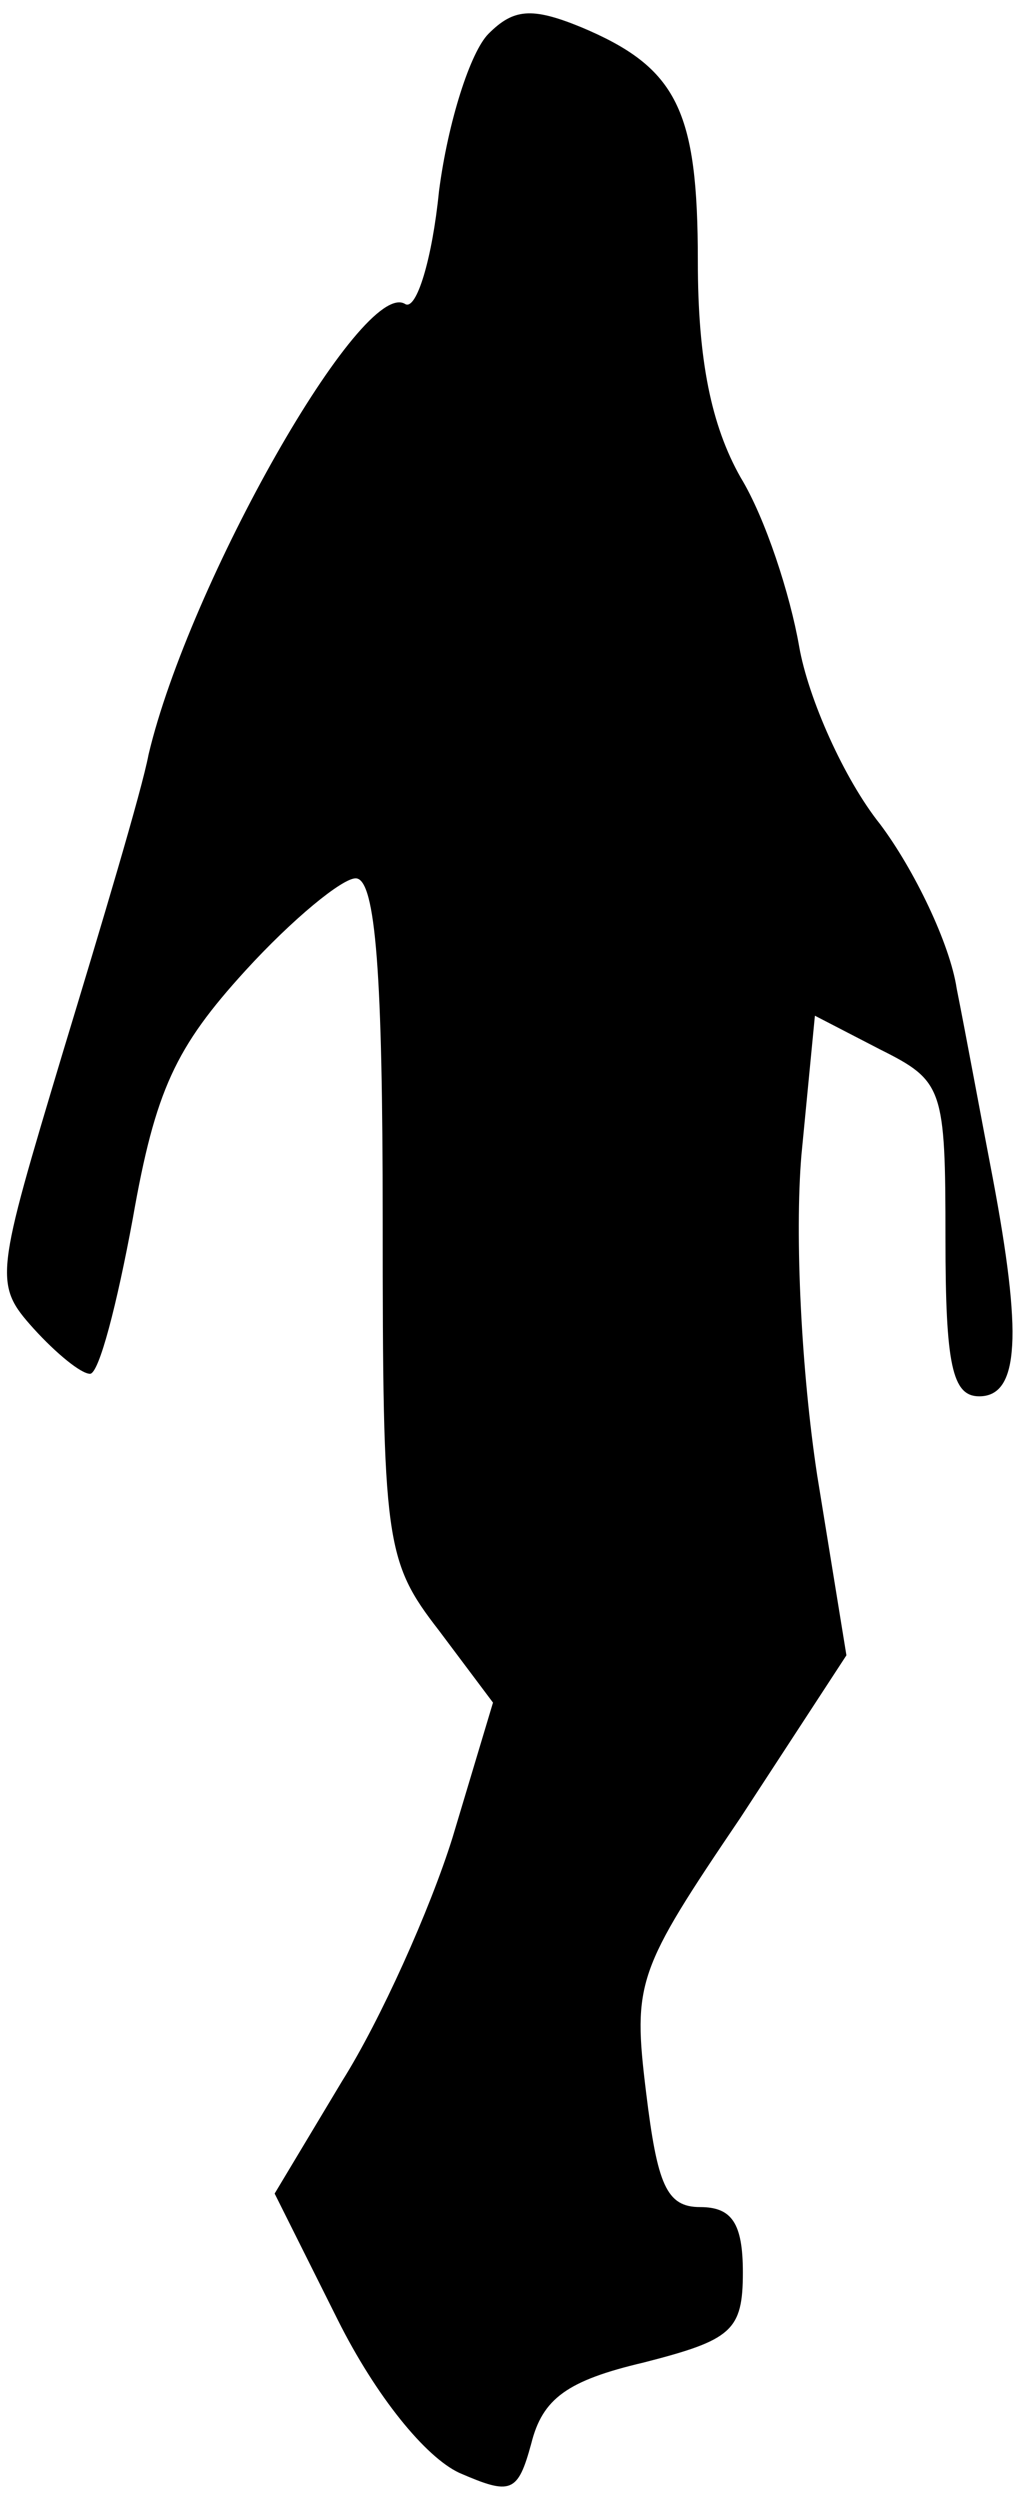 <?xml version="1.0" standalone="no"?>
<!DOCTYPE svg PUBLIC "-//W3C//DTD SVG 20010904//EN"
 "http://www.w3.org/TR/2001/REC-SVG-20010904/DTD/svg10.dtd">
<svg version="1.0" xmlns="http://www.w3.org/2000/svg"
 width="45pt" height="111pt" viewBox="0 0 45 111"
 preserveAspectRatio="xMidYMid meet">
<g transform="translate(0,111) scale(0.1,-0.1)"
fill="#000000" stroke="none">
<path fill="#000000" stroke="none" d="M217 1095 c-8 -8 -18 -39 -22 -70 -3
-30 -10 -53 -15 -50 -19 12 -96 -124 -114 -200 -3 -16 -21 -76 -38 -132 -30
-100 -31 -103 -13 -123 10 -11 21 -20 25 -20 4 0 12 31 19 69 10 57 19 76 50
110 21 23 43 41 49 41 9 0 12 -44 12 -151 0 -144 1 -152 25 -183 l24 -32 -18
-60 c-10 -32 -32 -81 -49 -108 l-30 -50 28 -56 c17 -34 39 -61 54 -68 23 -10
26 -9 32 13 5 20 16 28 50 36 39 10 44 14 44 40 0 22 -5 29 -19 29 -15 0 -19
10 -24 51 -6 49 -4 54 42 122 l47 72 -13 80 c-7 46 -10 106 -7 142 l6 62 29
-15 c28 -14 29 -17 29 -84 0 -56 3 -70 15 -70 18 0 19 28 6 97 -5 26 -12 64
-16 84 -3 20 -19 53 -34 73 -16 20 -32 56 -36 79 -4 23 -15 57 -26 75 -13 23
-19 52 -19 96 0 67 -9 86 -52 104 -22 9 -30 8 -41 -3z"/>
</g>
</svg>
